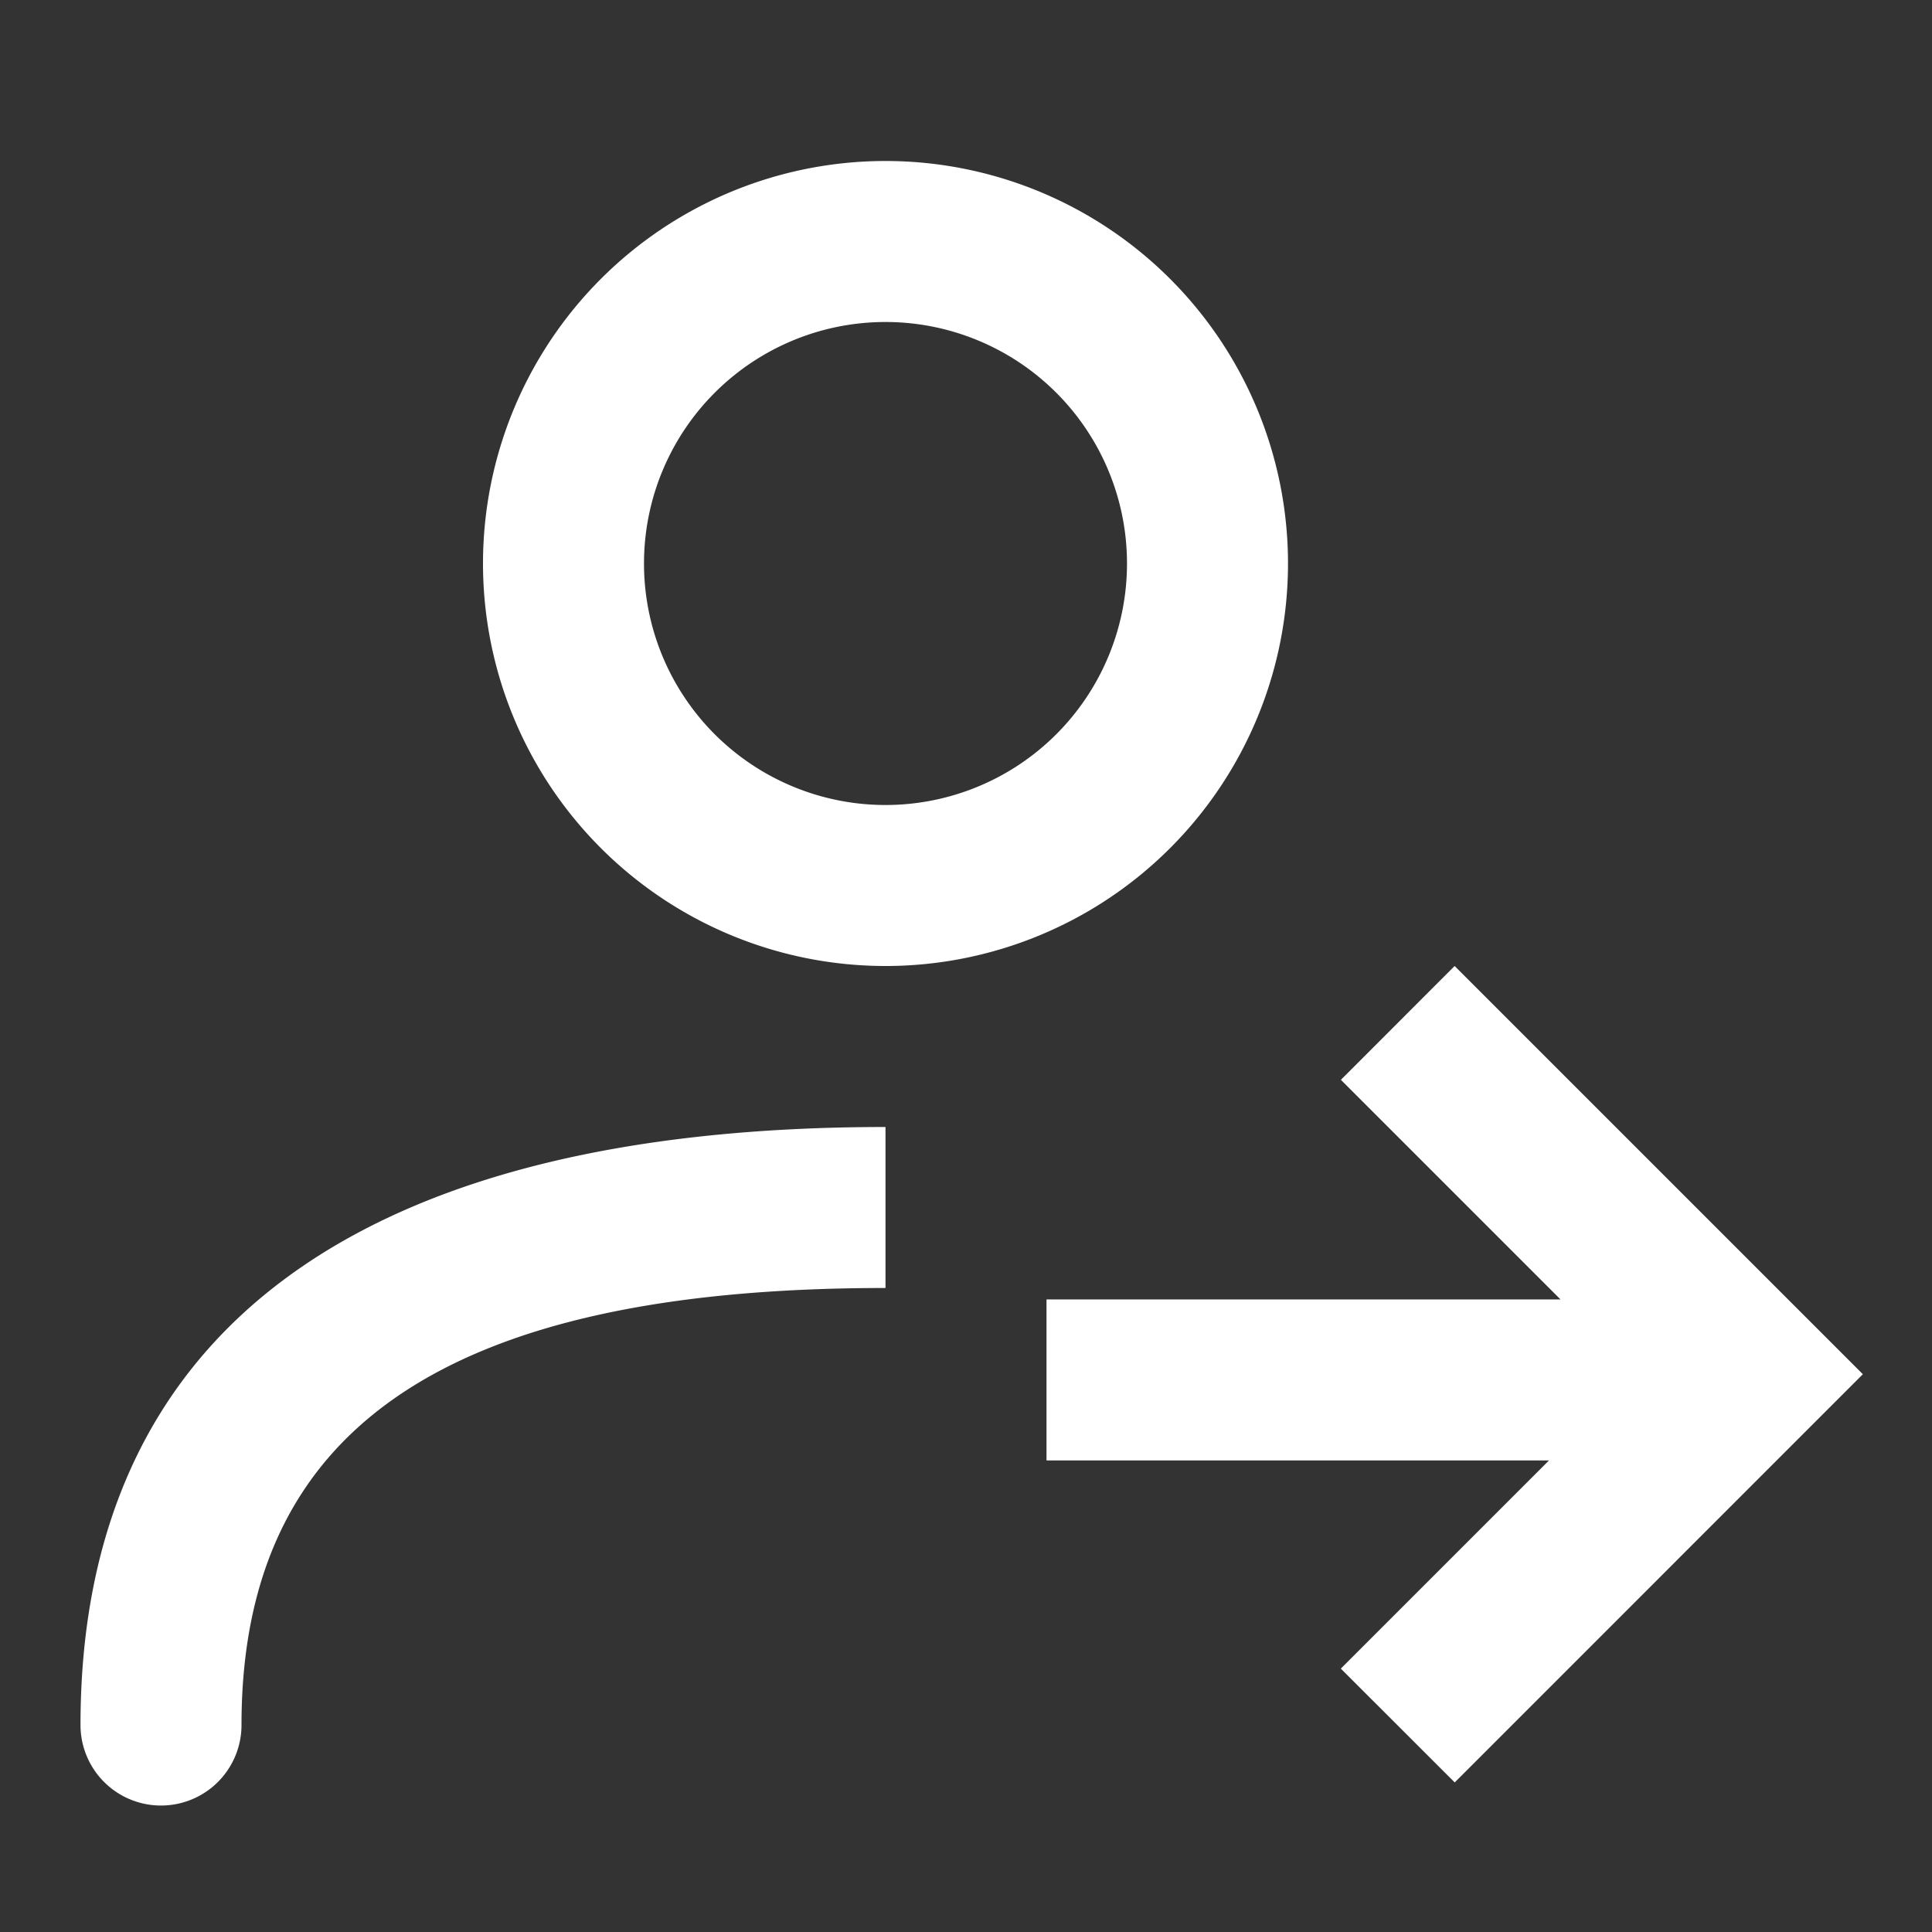 <svg xmlns="http://www.w3.org/2000/svg" width="24" height="24" viewBox="0 0 24 24">
    <rect x="0" y="0" width="24" height="24" fill="#333333" stroke="none"/>
    <g fill="#FFF" fill-rule="evenodd">
        <path fill-rule="nonzero" d="M11 14v2c-5.506 0-8 1.781-8 5.429a1 1 0 1 1-2 0C1 16.504 4.506 14 11 14zm0-4a3 3 0 1 0 0-6 3 3 0 0 0 0 6zm0 2a5 5 0 1 1 0-10 5 5 0 0 1 0 10z"/>
        <path d="M19.385 16.142l-2.728-2.728L18.07 12l5.071 5.071-5.07 5.071-1.415-1.414 2.586-2.586H13v-2z"/>
    </g>
</svg>
